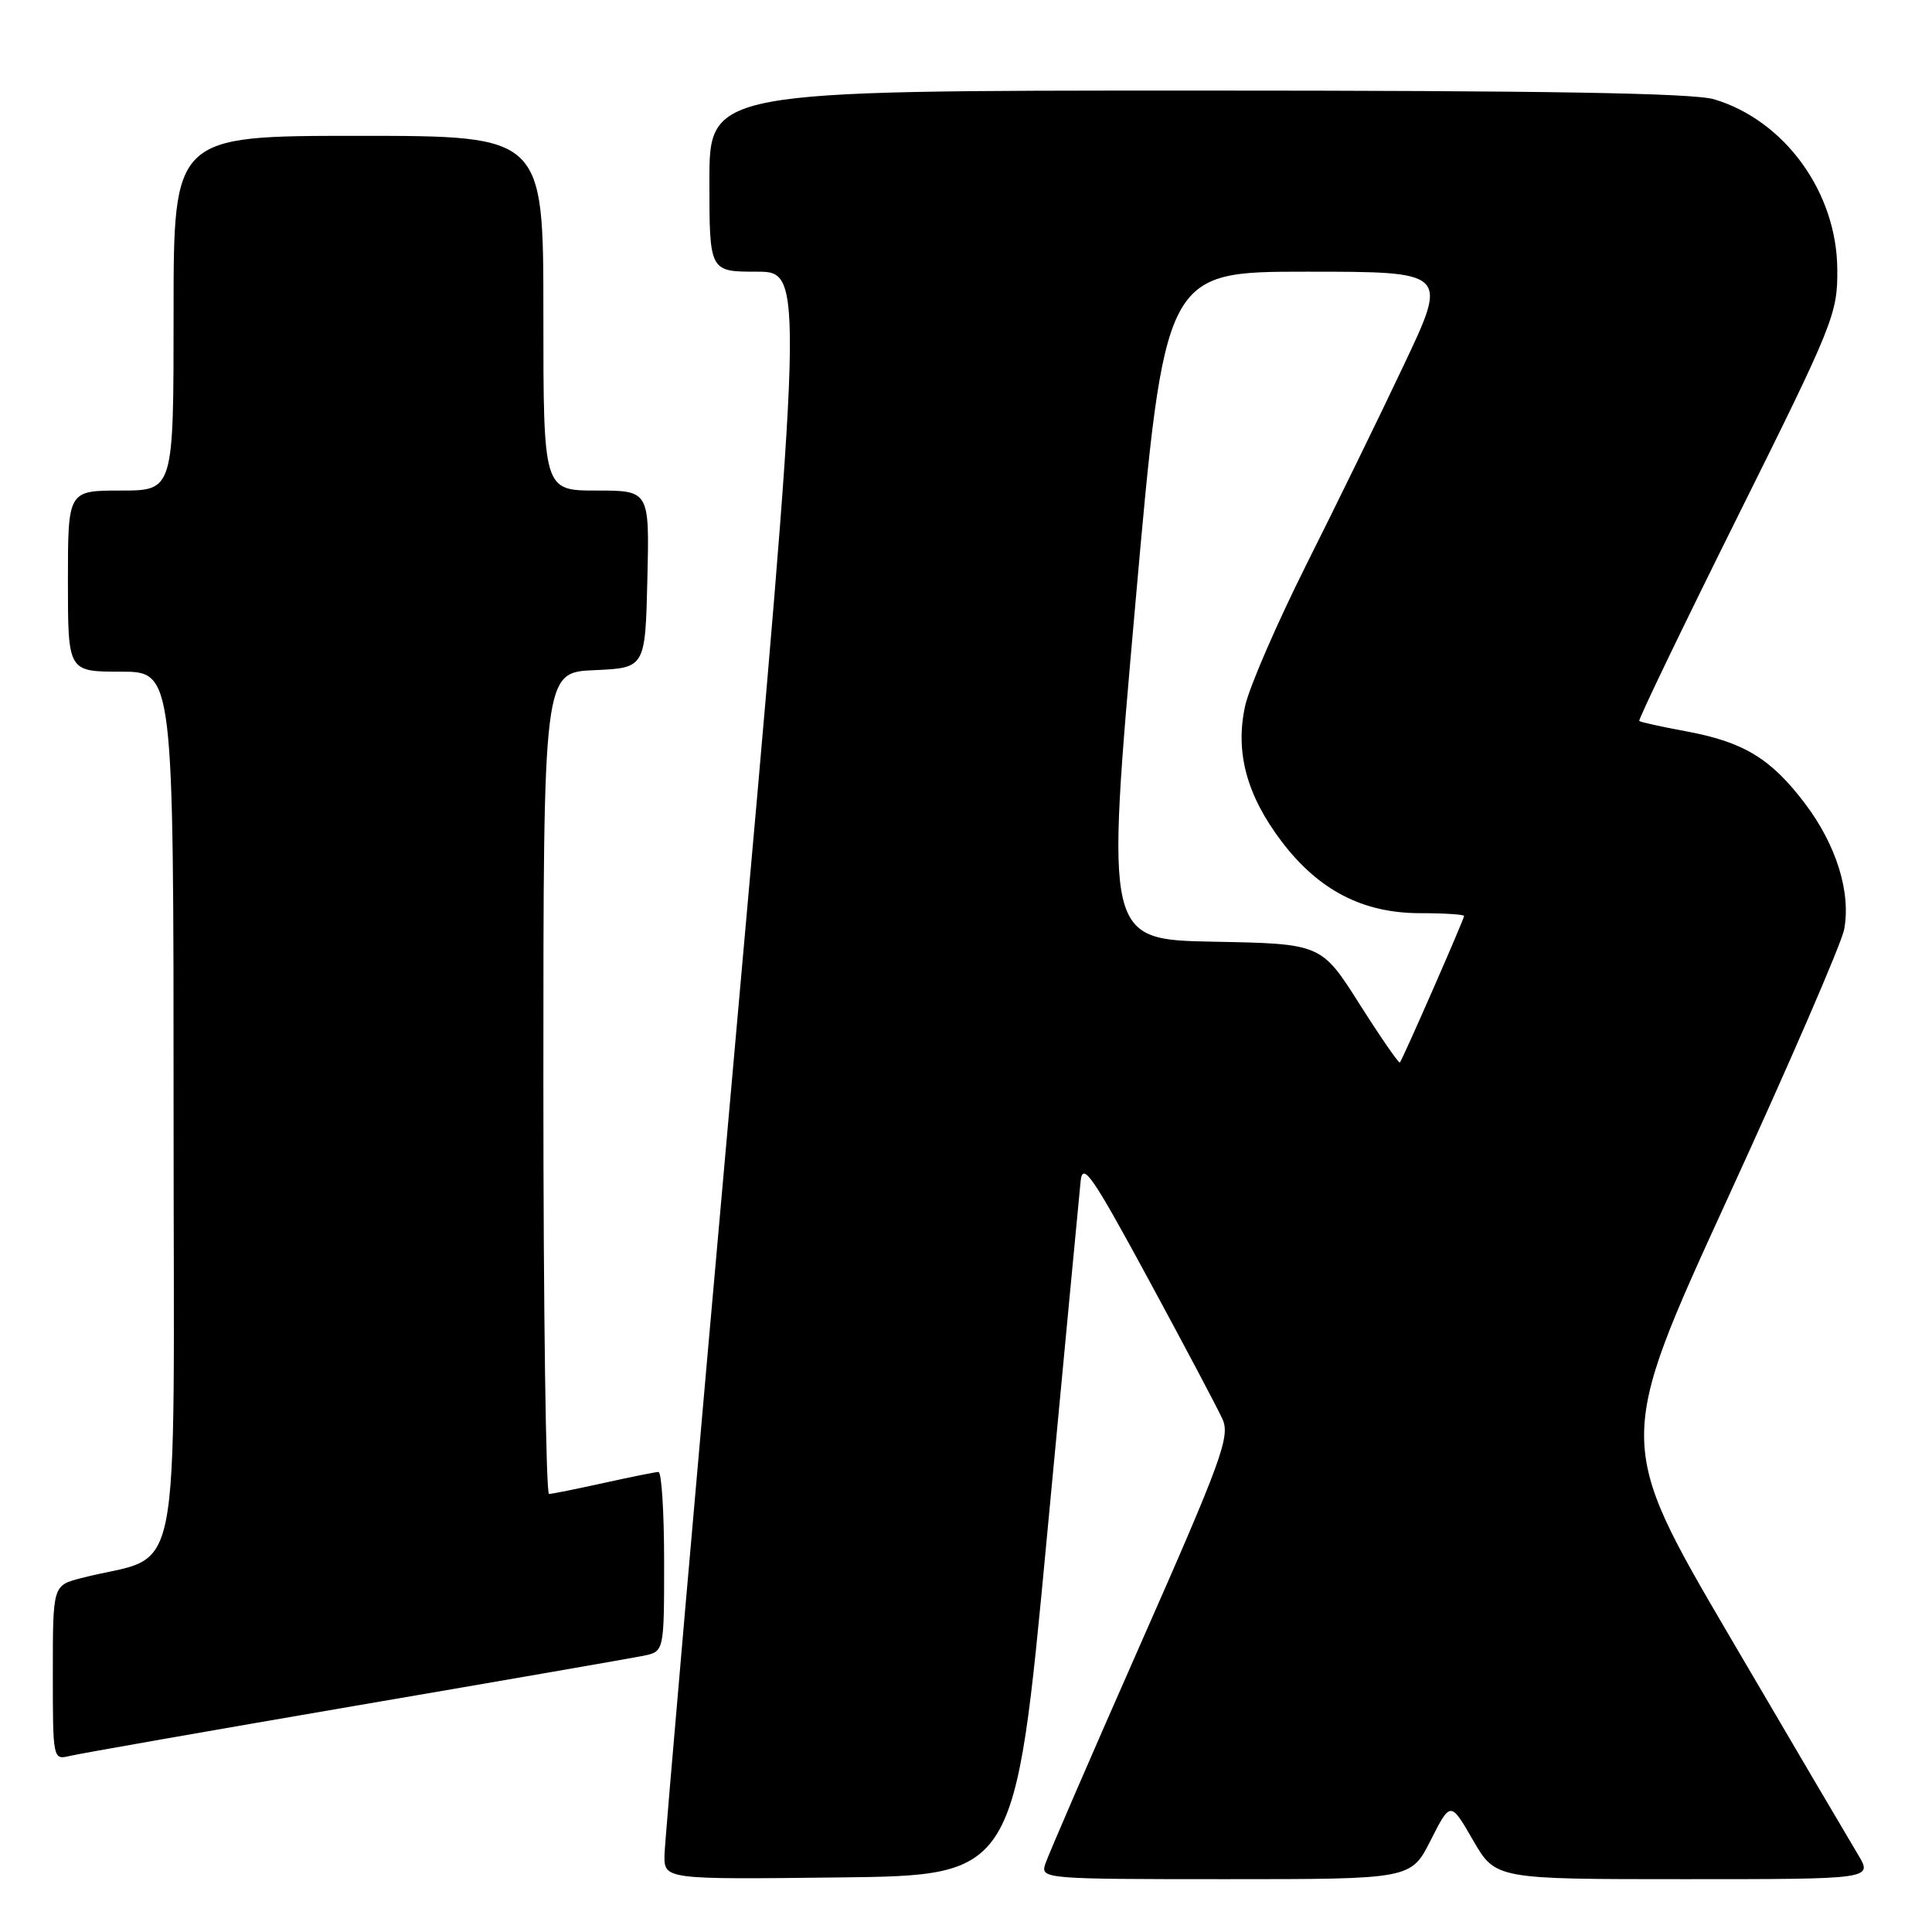 <?xml version="1.0" encoding="UTF-8" standalone="no"?>
<!DOCTYPE svg PUBLIC "-//W3C//DTD SVG 1.1//EN" "http://www.w3.org/Graphics/SVG/1.1/DTD/svg11.dtd" >
<svg xmlns="http://www.w3.org/2000/svg" xmlns:xlink="http://www.w3.org/1999/xlink" version="1.1" viewBox="0 0 256 256">
 <g >
 <path fill="currentColor"
d=" M 138.69 204.00 C 141.00 179.52 143.02 158.15 143.19 156.50 C 143.46 153.92 144.72 155.75 152.17 169.50 C 156.94 178.30 161.36 186.65 161.99 188.05 C 163.02 190.34 161.90 193.43 151.13 217.83 C 144.52 232.81 138.83 245.95 138.49 247.03 C 137.88 248.95 138.46 249.00 162.42 249.00 C 186.97 249.00 186.97 249.00 189.58 243.83 C 192.20 238.67 192.20 238.67 195.18 243.83 C 198.17 249.00 198.17 249.00 223.16 249.00 C 248.16 249.00 248.16 249.00 246.20 245.75 C 245.12 243.96 237.46 230.94 229.17 216.80 C 214.12 191.10 214.12 191.10 228.92 158.80 C 237.07 141.04 244.01 125.00 244.36 123.16 C 245.28 118.25 243.33 111.97 239.17 106.47 C 234.66 100.51 231.04 98.31 223.40 96.90 C 220.15 96.30 217.37 95.69 217.21 95.53 C 217.05 95.38 222.90 83.23 230.21 68.53 C 243.01 42.80 243.50 41.59 243.45 35.66 C 243.38 25.47 236.48 15.96 227.14 13.16 C 224.38 12.33 204.79 12.00 158.63 12.00 C 94.00 12.00 94.00 12.00 94.00 24.00 C 94.00 36.00 94.00 36.00 100.28 36.00 C 106.55 36.00 106.55 36.00 97.33 139.25 C 92.26 196.04 88.08 243.97 88.05 245.77 C 88.00 249.04 88.00 249.04 111.25 248.77 C 134.50 248.50 134.50 248.50 138.69 204.00 Z  M 47.00 226.04 C 66.53 222.70 83.74 219.71 85.25 219.40 C 88.00 218.84 88.00 218.84 88.00 206.92 C 88.00 200.36 87.66 195.02 87.25 195.04 C 86.84 195.05 83.58 195.71 80.00 196.50 C 76.42 197.29 73.16 197.95 72.75 197.96 C 72.34 197.98 72.00 173.50 72.00 143.55 C 72.00 89.09 72.00 89.09 78.75 88.80 C 85.50 88.50 85.50 88.50 85.78 76.75 C 86.06 65.00 86.06 65.00 79.03 65.00 C 72.00 65.00 72.00 65.00 72.00 41.50 C 72.00 18.00 72.00 18.00 47.50 18.00 C 23.00 18.00 23.00 18.00 23.00 41.50 C 23.00 65.00 23.00 65.00 16.00 65.00 C 9.00 65.00 9.00 65.00 9.00 77.00 C 9.00 89.00 9.00 89.00 16.00 89.00 C 23.00 89.00 23.00 89.00 23.00 147.46 C 23.00 212.67 24.41 205.57 10.75 209.11 C 7.00 210.08 7.00 210.08 7.00 221.65 C 7.00 233.14 7.01 233.21 9.25 232.67 C 10.49 232.37 27.48 229.39 47.00 226.04 Z  M 180.16 133.07 C 175.08 125.05 175.08 125.05 160.79 124.78 C 146.50 124.50 146.50 124.50 150.42 80.25 C 154.34 36.00 154.34 36.00 173.11 36.00 C 191.87 36.00 191.87 36.00 186.07 48.25 C 182.89 54.99 177.07 66.89 173.15 74.71 C 169.23 82.53 165.57 90.97 165.00 93.48 C 163.63 99.62 165.17 105.37 169.83 111.51 C 174.72 117.96 180.59 121.00 188.16 121.00 C 191.37 121.00 194.00 121.17 194.00 121.37 C 194.00 121.79 185.88 140.33 185.49 140.79 C 185.36 140.95 182.96 137.48 180.16 133.07 Z "/>
</g>
</svg>